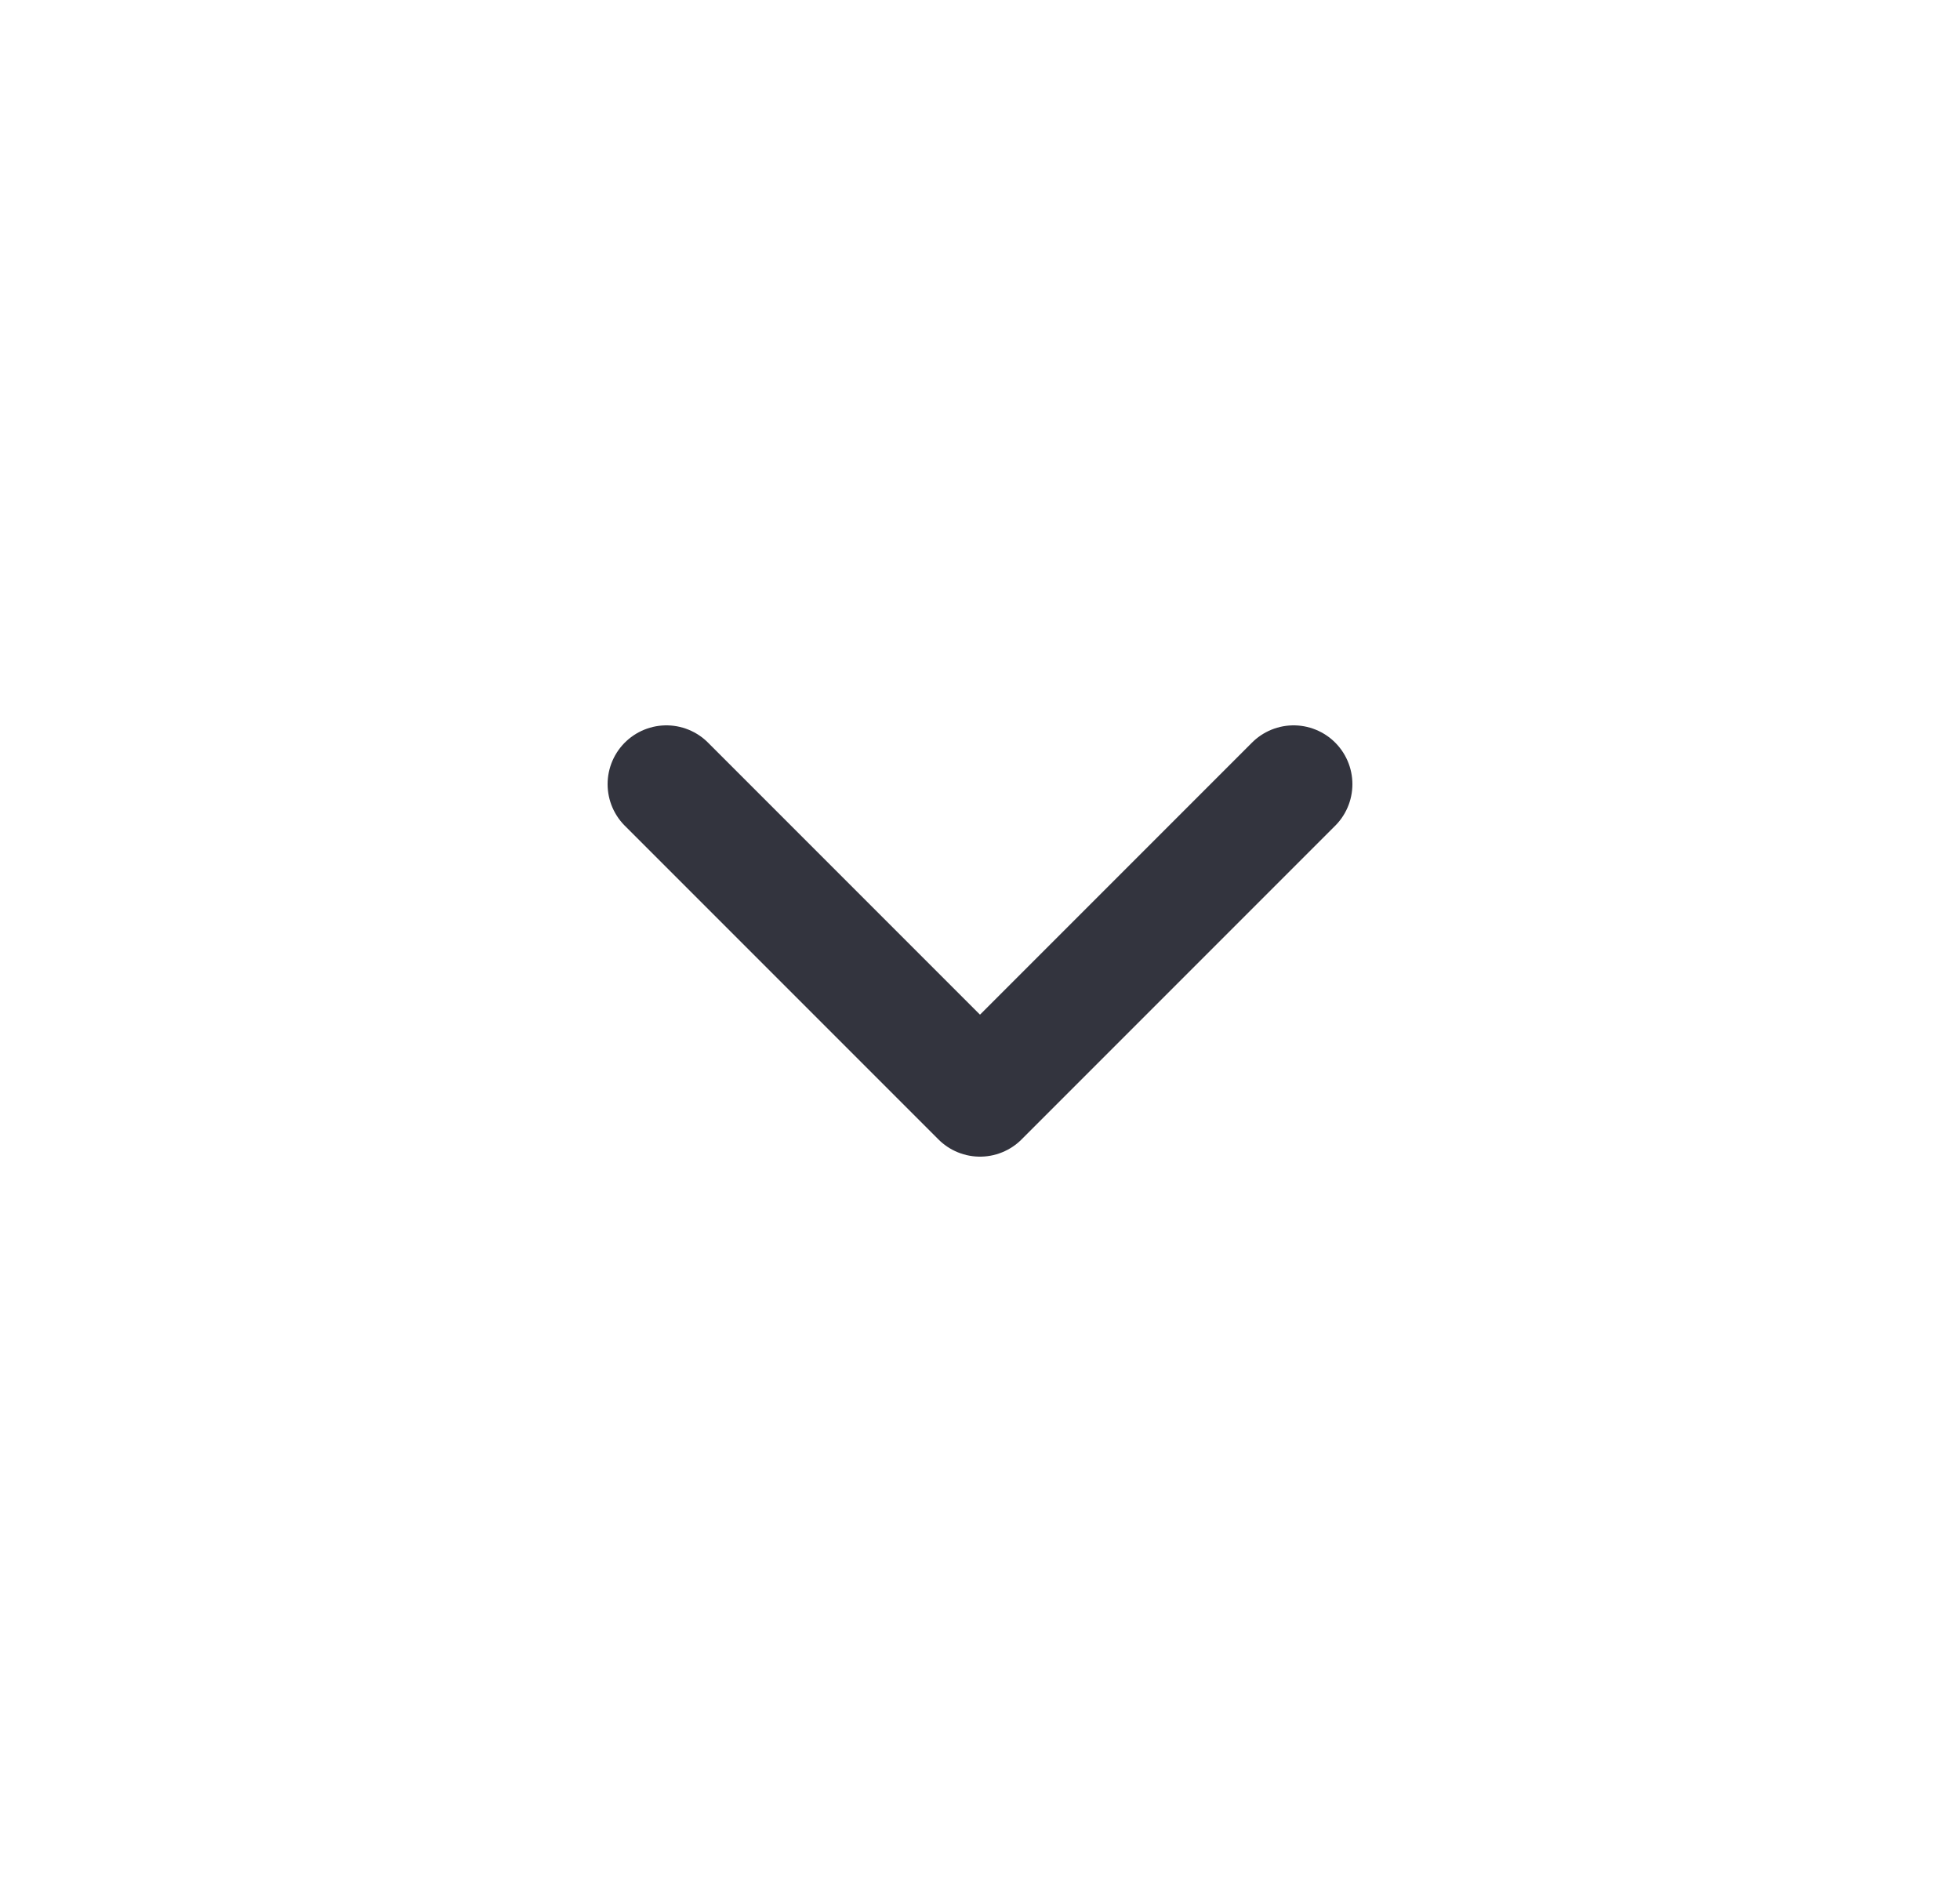 <svg width="25" height="24" viewBox="0 0 25 24" fill="none" xmlns="http://www.w3.org/2000/svg">
<path d="M8.5 10L12.5 14L16.5 10" stroke="#33343E" stroke-width="1.5" stroke-linecap="round" stroke-linejoin="round"/>
</svg>

